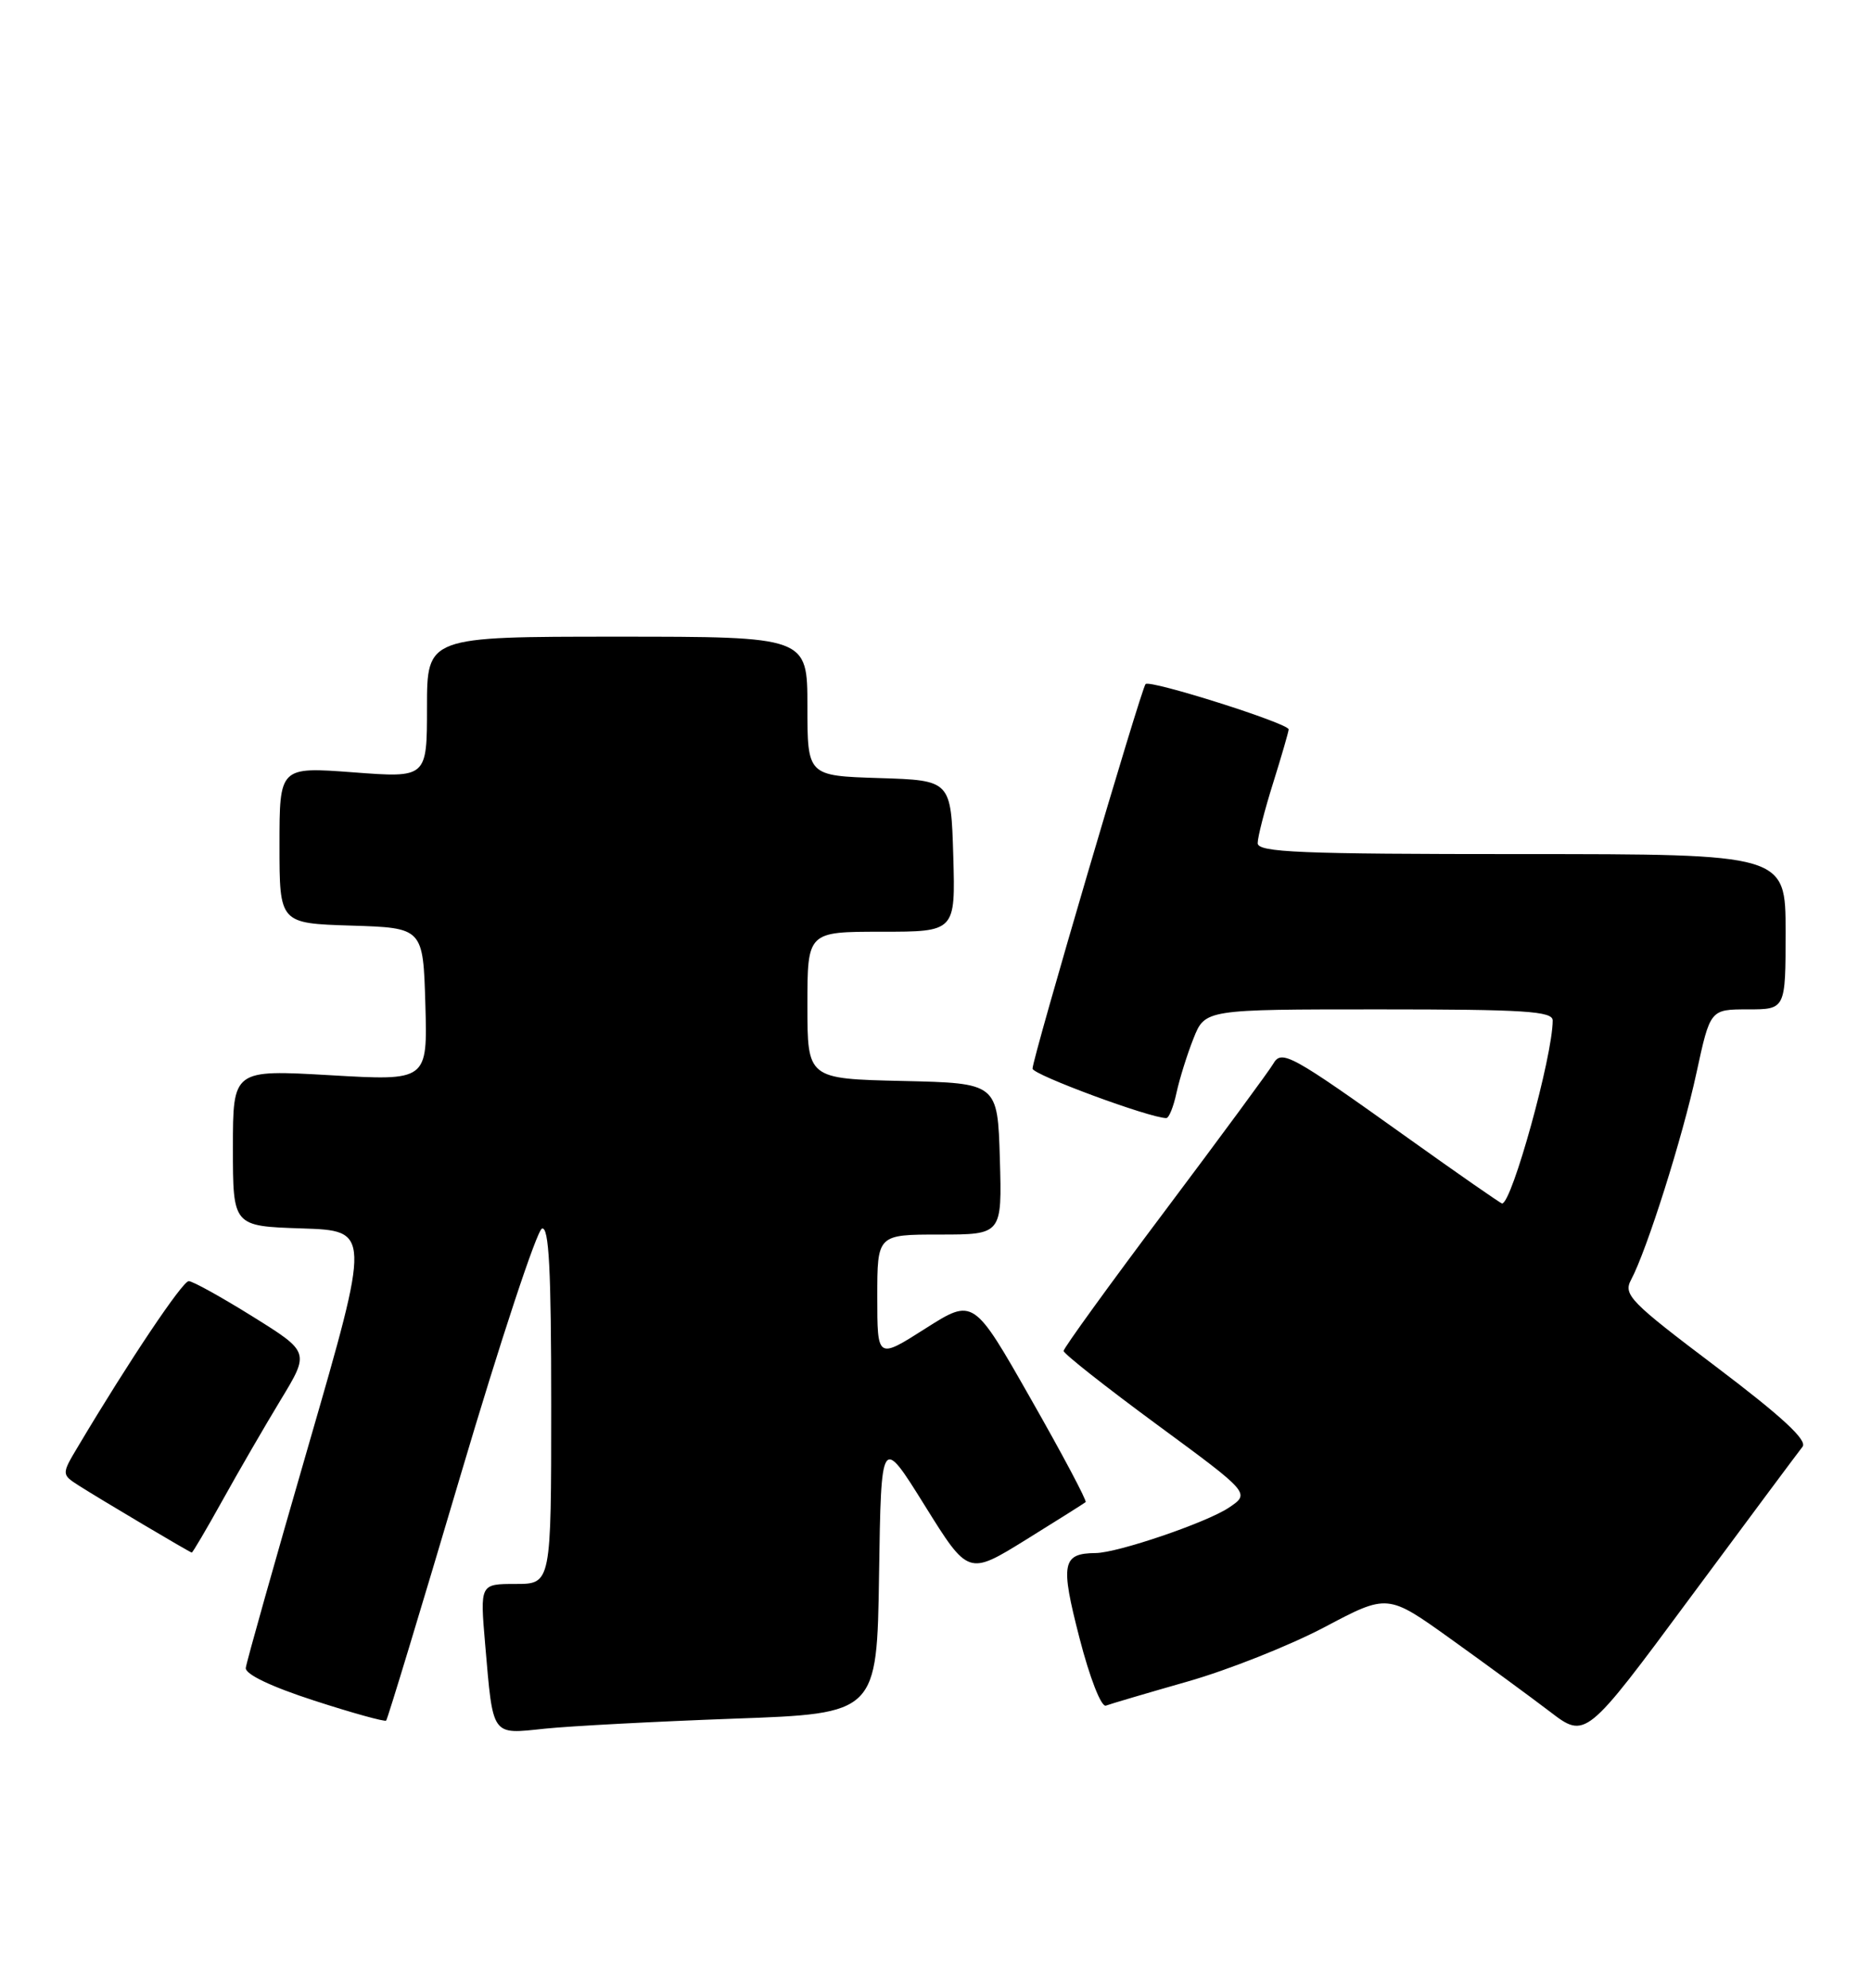 <?xml version="1.0" encoding="UTF-8" standalone="no"?>
<!DOCTYPE svg PUBLIC "-//W3C//DTD SVG 1.1//EN" "http://www.w3.org/Graphics/SVG/1.1/DTD/svg11.dtd" >
<svg xmlns="http://www.w3.org/2000/svg" xmlns:xlink="http://www.w3.org/1999/xlink" version="1.1" viewBox="0 0 241 256">
 <g >
 <path fill="currentColor"
d=" M 232.18 186.33 C 232.84 185.50 229.55 182.46 221.05 176.03 C 209.96 167.66 209.06 166.75 210.10 164.82 C 212.13 161.01 216.73 146.49 218.52 138.17 C 220.29 130.00 220.29 130.00 225.14 130.00 C 230.00 130.00 230.00 130.00 230.00 120.00 C 230.00 110.00 230.00 110.00 196.00 110.00 C 167.40 110.00 162.00 109.78 162.00 108.59 C 162.00 107.81 162.89 104.33 163.99 100.84 C 165.08 97.35 165.98 94.25 165.99 93.94 C 166.00 93.17 148.15 87.52 147.56 88.10 C 147.00 88.67 133.00 136.28 133.00 137.63 C 133.00 138.41 148.12 144.00 150.23 144.00 C 150.57 144.00 151.16 142.54 151.54 140.75 C 151.93 138.96 152.91 135.81 153.73 133.75 C 155.22 130.00 155.22 130.00 177.61 130.00 C 196.39 130.00 200.00 130.23 200.00 131.43 C 200.00 136.01 194.74 155.00 193.48 155.00 C 193.31 155.00 187.84 151.20 181.33 146.55 C 166.19 135.74 165.07 135.13 163.99 137.03 C 163.53 137.84 157.27 146.34 150.08 155.92 C 142.88 165.50 137.00 173.63 137.00 173.99 C 137.00 174.34 142.41 178.61 149.03 183.48 C 161.05 192.32 161.05 192.32 158.28 194.18 C 155.38 196.11 143.99 199.99 141.14 200.02 C 136.81 200.06 136.56 201.34 139.04 210.94 C 140.37 216.11 141.85 219.89 142.45 219.67 C 143.03 219.45 147.78 218.05 153.00 216.56 C 158.22 215.07 166.15 211.92 170.62 209.56 C 178.74 205.26 178.74 205.26 186.86 211.08 C 191.33 214.28 197.07 218.49 199.62 220.43 C 204.24 223.97 204.24 223.97 217.74 205.73 C 225.17 195.70 231.67 186.97 232.18 186.33 Z  M 94.54 221.35 C 112.96 220.69 112.96 220.69 113.23 202.78 C 113.50 184.88 113.50 184.88 119.11 193.89 C 124.72 202.90 124.72 202.90 132.11 198.33 C 136.17 195.81 139.65 193.62 139.84 193.46 C 140.02 193.29 136.85 187.31 132.78 180.17 C 125.39 167.17 125.39 167.17 119.19 171.11 C 113.00 175.05 113.00 175.05 113.00 167.02 C 113.00 159.00 113.00 159.00 121.04 159.00 C 129.07 159.00 129.07 159.00 128.79 149.25 C 128.50 139.50 128.50 139.50 116.25 139.22 C 104.00 138.94 104.00 138.94 104.00 129.47 C 104.00 120.00 104.00 120.00 113.54 120.00 C 123.07 120.00 123.07 120.00 122.79 110.25 C 122.50 100.50 122.50 100.50 113.25 100.21 C 104.00 99.92 104.00 99.92 104.00 90.96 C 104.00 82.00 104.00 82.00 79.50 82.00 C 55.00 82.00 55.00 82.00 55.00 91.09 C 55.00 100.19 55.00 100.19 45.50 99.47 C 36.00 98.76 36.00 98.76 36.00 108.84 C 36.00 118.92 36.00 118.92 45.25 119.21 C 54.50 119.50 54.50 119.50 54.79 129.35 C 55.07 139.21 55.07 139.21 42.54 138.48 C 30.00 137.76 30.00 137.76 30.00 147.84 C 30.00 157.92 30.00 157.92 38.87 158.21 C 47.74 158.50 47.74 158.50 39.78 186.00 C 35.40 201.12 31.74 214.09 31.66 214.81 C 31.56 215.62 34.90 217.22 40.46 219.02 C 45.38 220.62 49.56 221.77 49.74 221.60 C 49.92 221.42 54.24 207.18 59.34 189.95 C 64.44 172.72 69.16 158.45 69.81 158.23 C 70.71 157.93 71.00 163.52 71.00 180.92 C 71.00 204.00 71.00 204.00 66.41 204.00 C 61.83 204.00 61.83 204.00 62.49 211.75 C 63.53 223.78 63.23 223.37 70.17 222.64 C 73.45 222.30 84.41 221.72 94.54 221.35 Z  M 28.65 193.25 C 30.71 189.54 34.08 183.72 36.14 180.32 C 39.89 174.14 39.89 174.14 32.56 169.57 C 28.53 167.06 24.82 165.00 24.31 165.00 C 23.51 165.00 16.59 175.31 10.11 186.20 C 7.90 189.89 7.90 189.89 10.20 191.36 C 12.86 193.06 24.40 199.91 24.70 199.96 C 24.81 199.98 26.59 196.96 28.65 193.25 Z "/>
</g>
</svg>